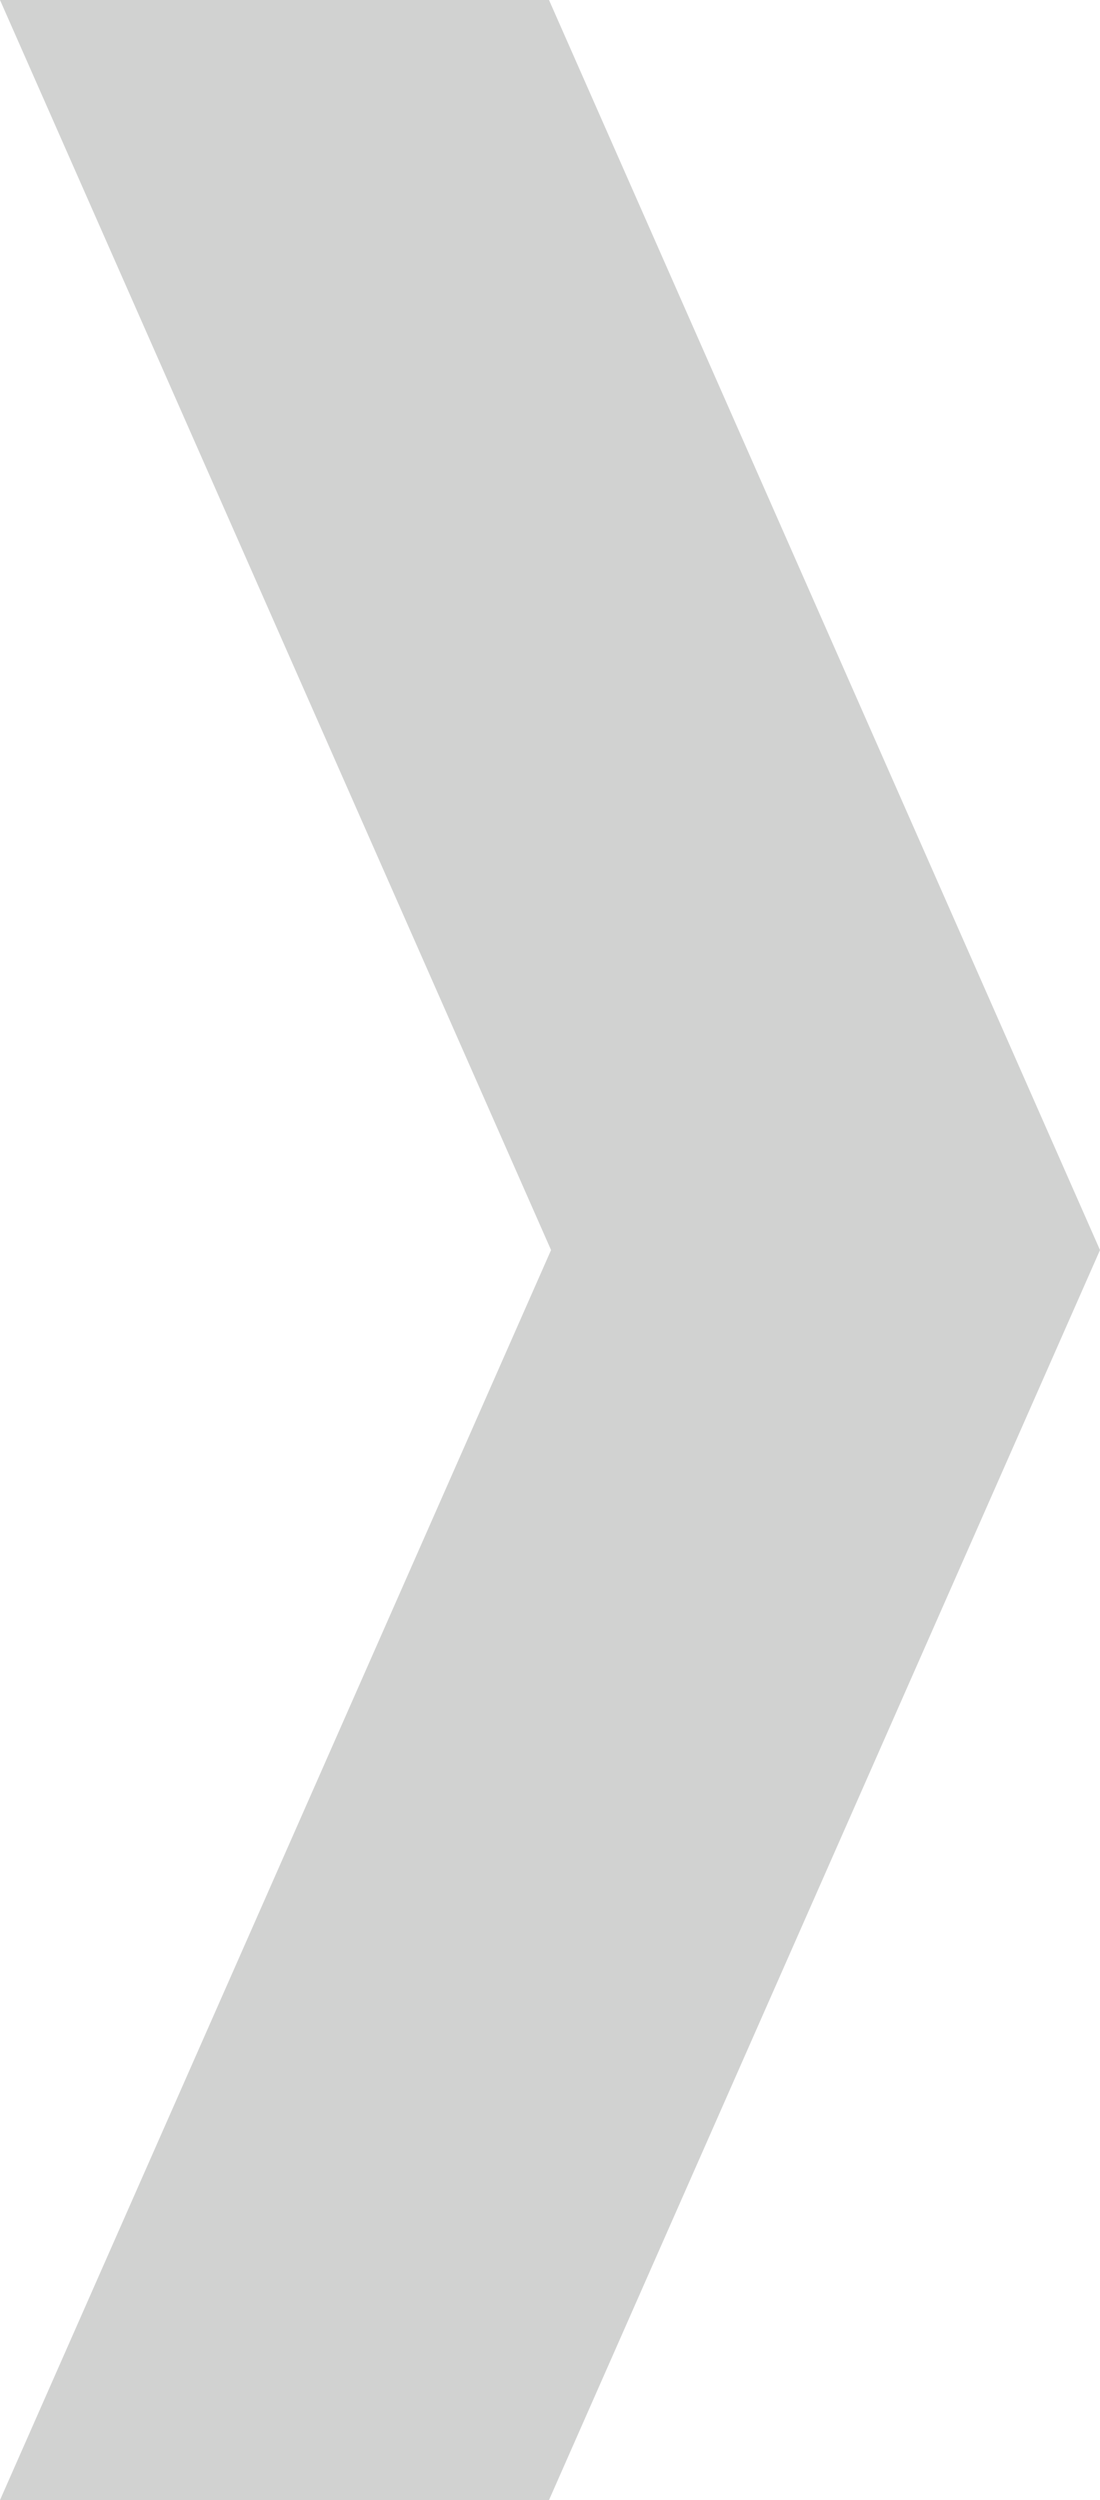 <?xml version="1.0" encoding="utf-8"?>
<!-- Generator: Adobe Illustrator 16.0.0, SVG Export Plug-In . SVG Version: 6.00 Build 0)  -->
<!DOCTYPE svg PUBLIC "-//W3C//DTD SVG 1.1//EN" "http://www.w3.org/Graphics/SVG/1.1/DTD/svg11.dtd">
<svg version="1.1" id="Layer_1" xmlns="http://www.w3.org/2000/svg" xmlns:xlink="http://www.w3.org/1999/xlink" x="0px" y="0px"
	 width="19.816px" height="45.023px" viewBox="0 0 19.816 45.023" enable-background="new 0 0 19.816 45.023" xml:space="preserve">
<path fill-rule="evenodd" clip-rule="evenodd" fill="#D1D2D1" d="M9.89,45.023l9.926-22.511L9.89,0H0l9.927,22.512L0,45.023H9.89z"
	/>
</svg>
